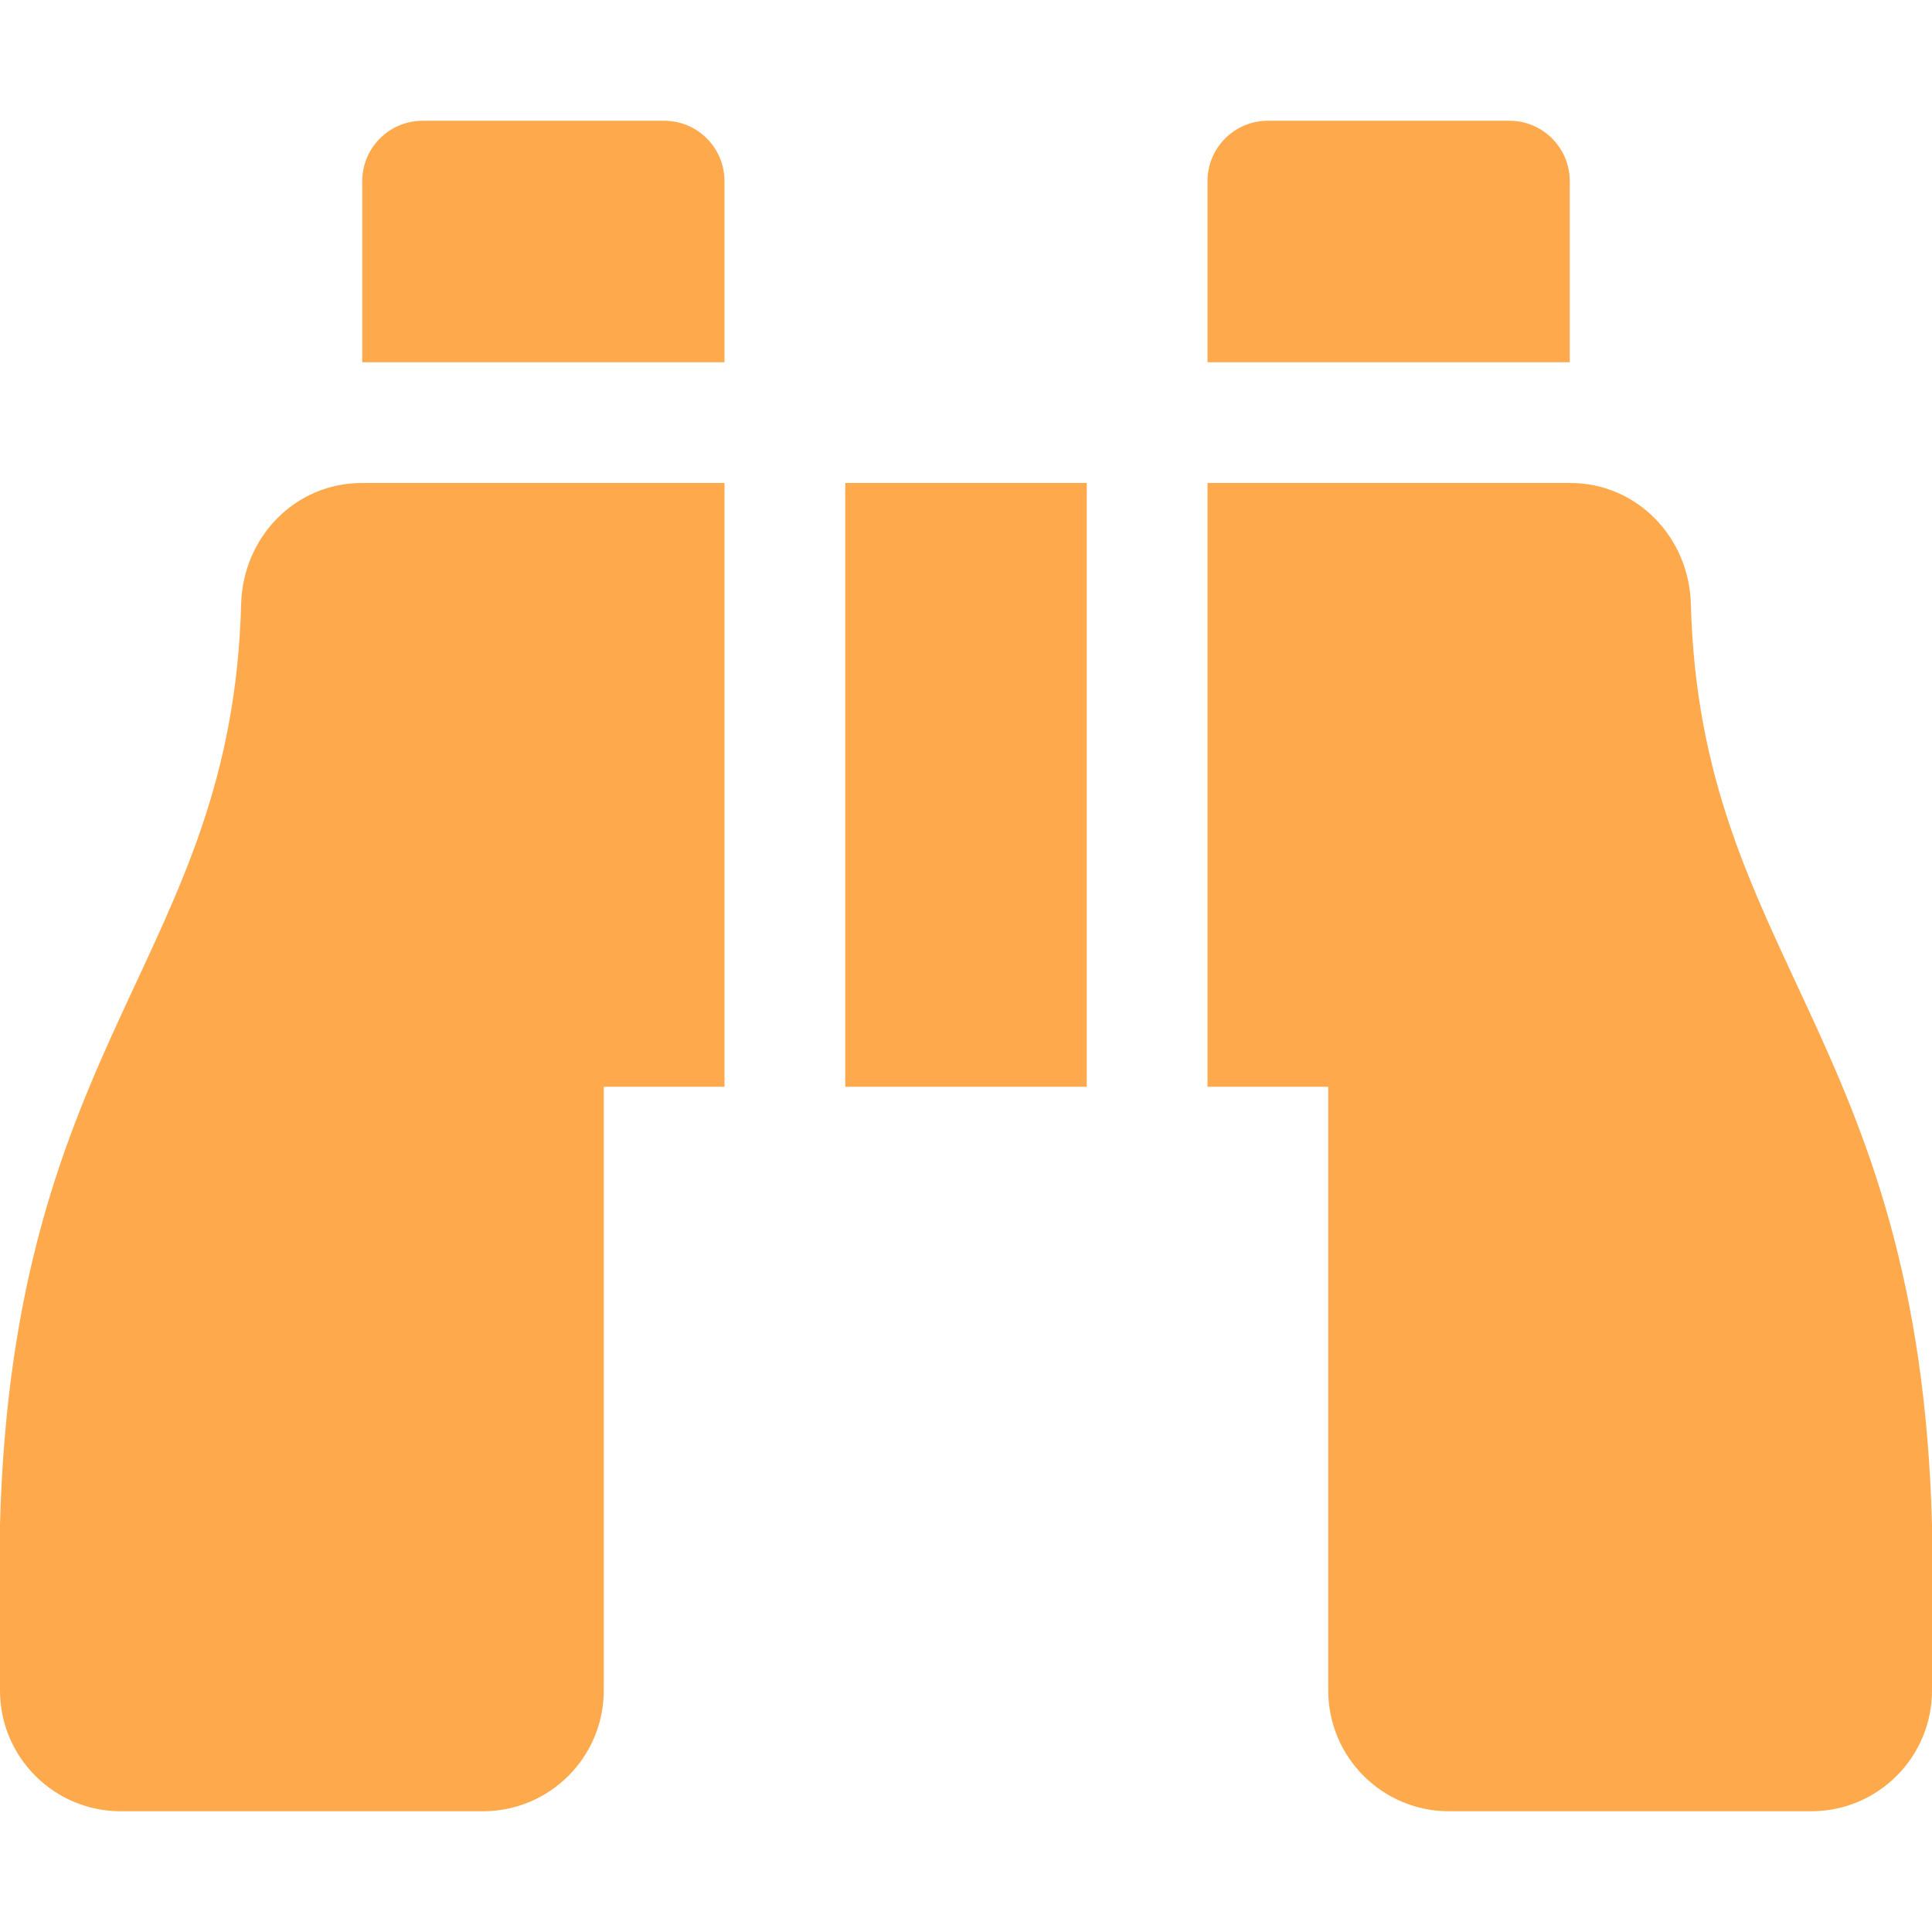 <svg xmlns:xlink="http://www.w3.org/1999/xlink" aria-hidden="true" focusable="false" data-prefix="fas" data-icon="binoculars" role="img" xmlns="http://www.w3.org/2000/svg" viewBox="0 0 512 512" class="mr2 child dn dib-ns orange4 svg-inline--fa fa-binoculars fa-w-16 fa-fw" width="512"  height="512" ><path fill="#FFA94D" d="M416 48c0-8.84-7.16-16-16-16h-64c-8.84 0-16 7.16-16 16v48h96V48zM63.91 159.99C61.4 253.84 3.46 274.22 0 404v44c0 17.67 14.33 32 32 32h96c17.67 0 32-14.33 32-32V288h32V128H95.84c-17.63 0-31.45 14.37-31.93 31.99zm384.18 0c-.48-17.62-14.3-31.99-31.93-31.99H320v160h32v160c0 17.67 14.33 32 32 32h96c17.67 0 32-14.33 32-32v-44c-3.46-129.78-61.4-150.16-63.91-244.01zM176 32h-64c-8.84 0-16 7.16-16 16v48h96V48c0-8.84-7.16-16-16-16zm48 256h64V128h-64v160z" class=""></path></svg>